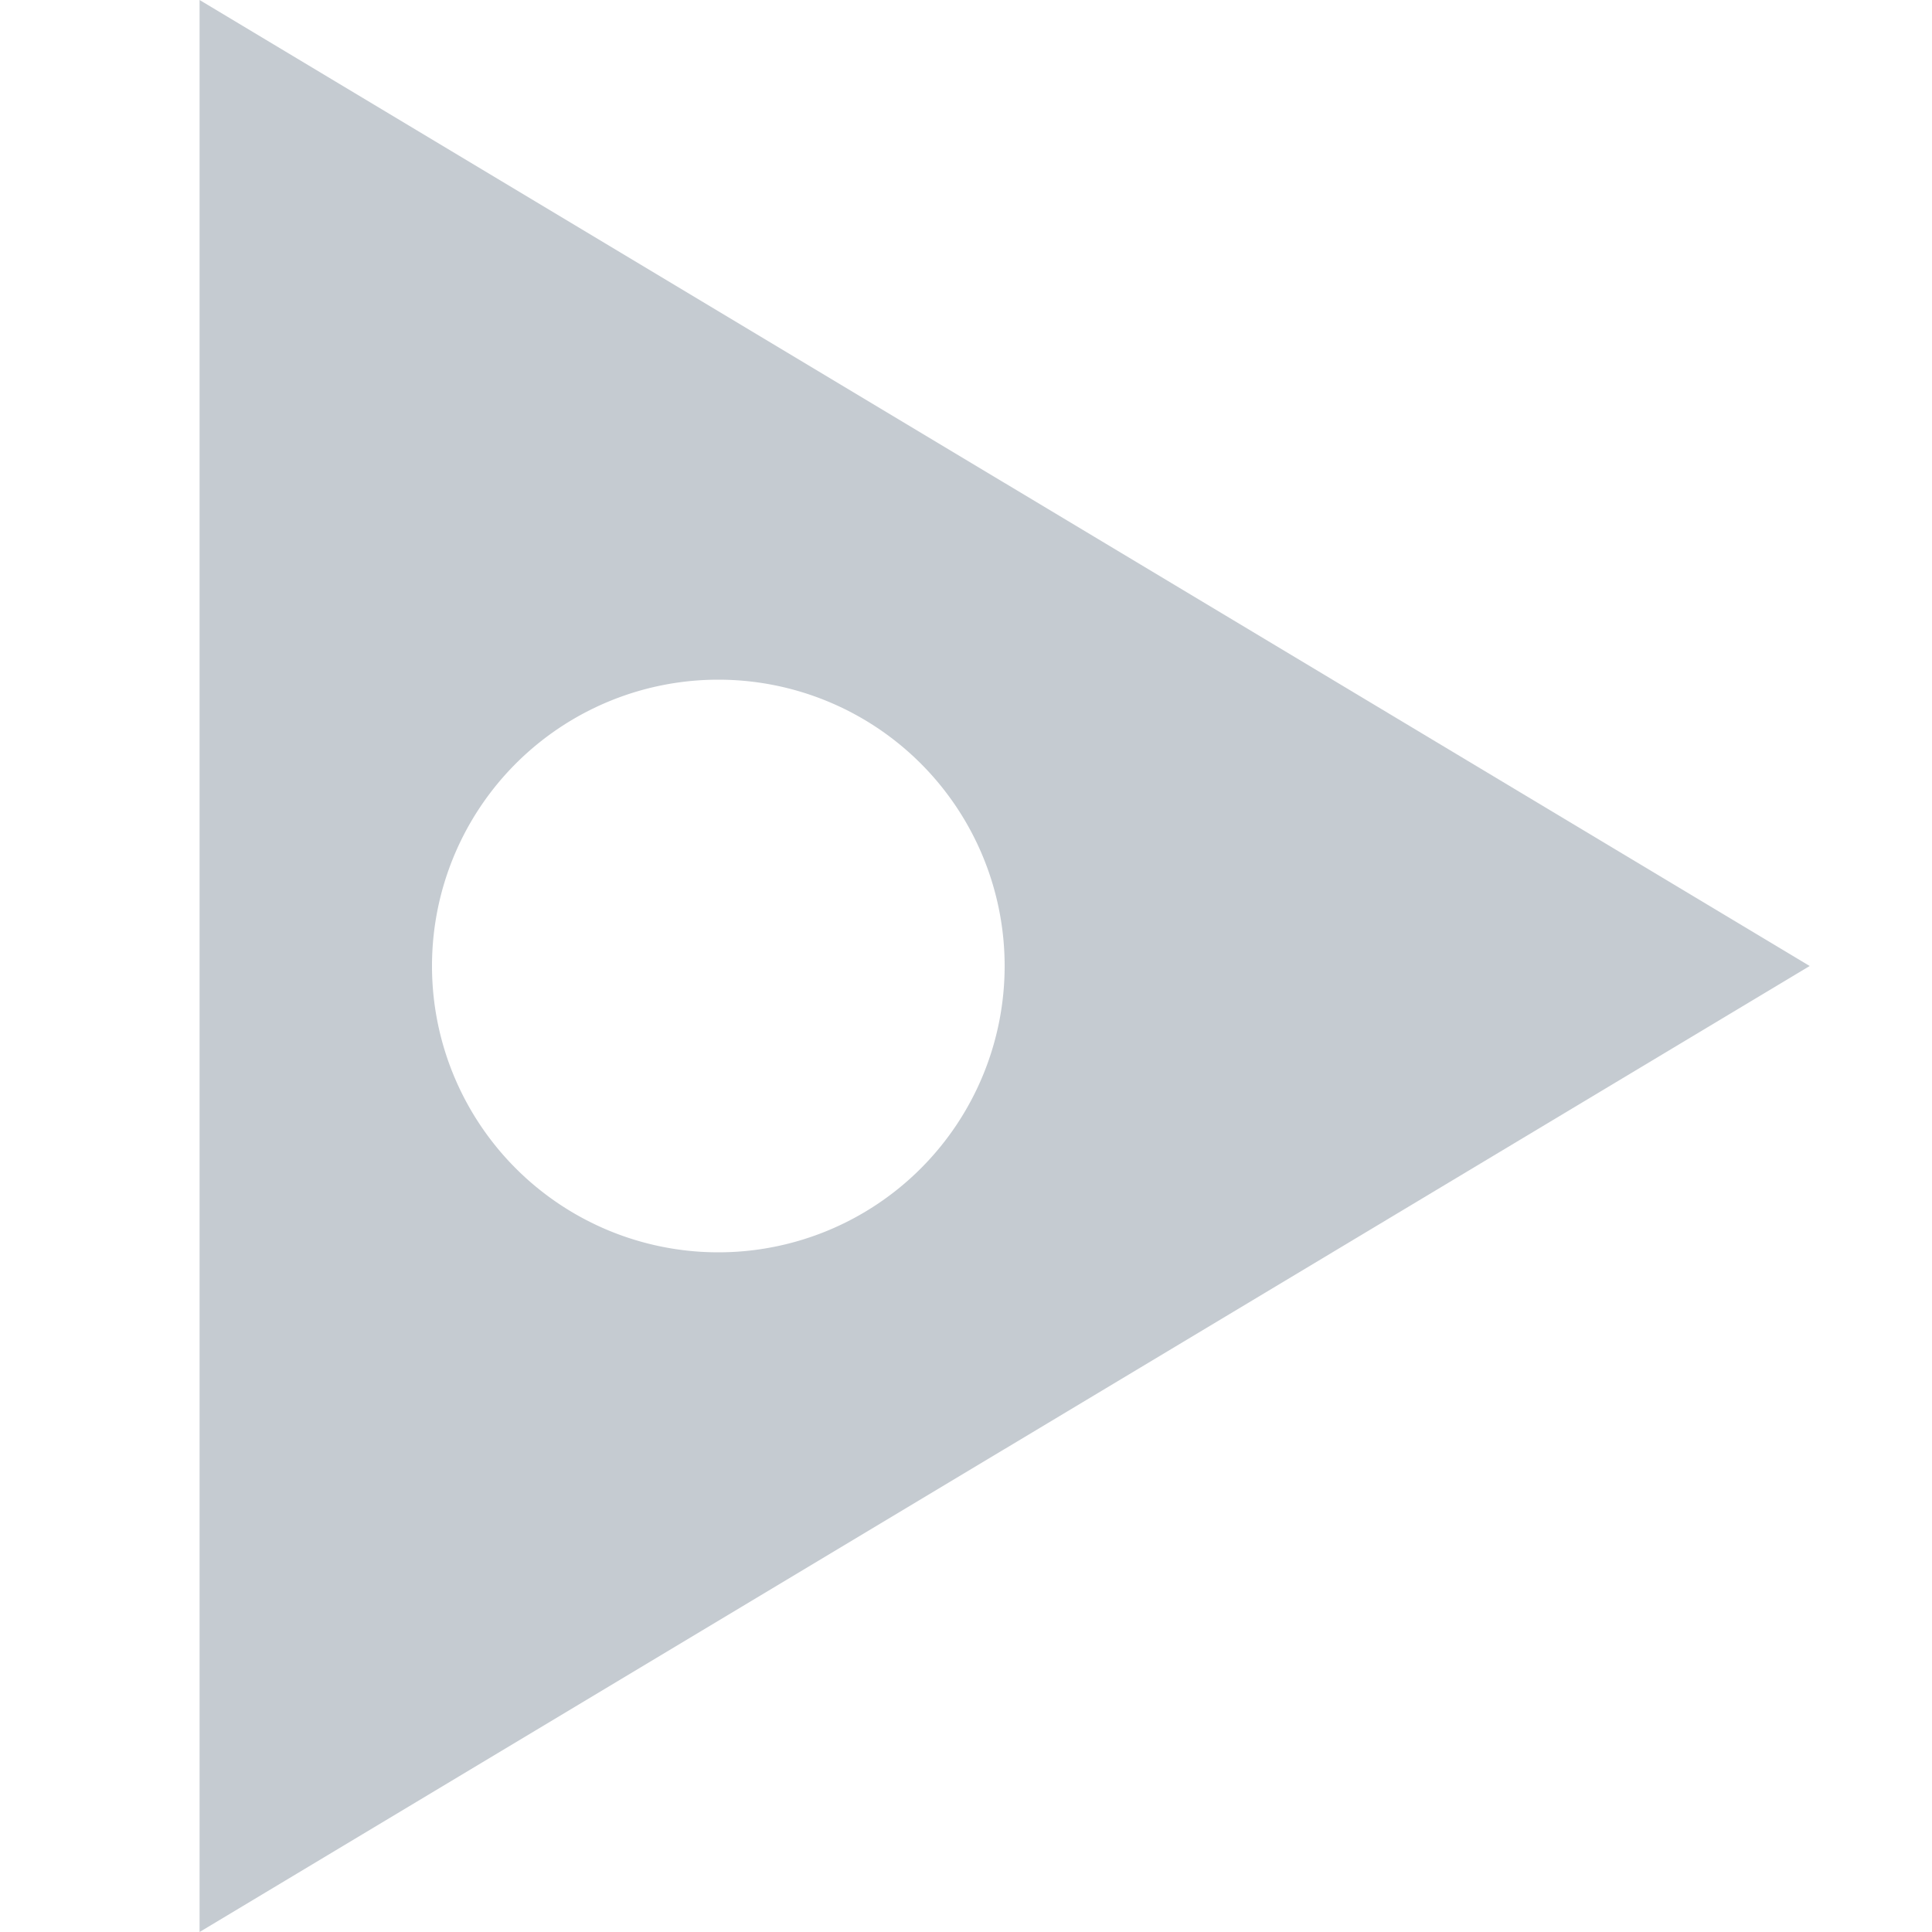 <svg id="Layer_1" data-name="Layer 1" xmlns="http://www.w3.org/2000/svg" viewBox="0 0 100 100">
  <title>ClickRecord_Off</title>
  <path d="M10.33,0V100L93.67,50ZM37.18,64.82A14.82,14.82,0,1,1,52,50,14.82,14.82,0,0,1,37.18,64.82Z" style="fill: #c5cbd1"/>
</svg>
